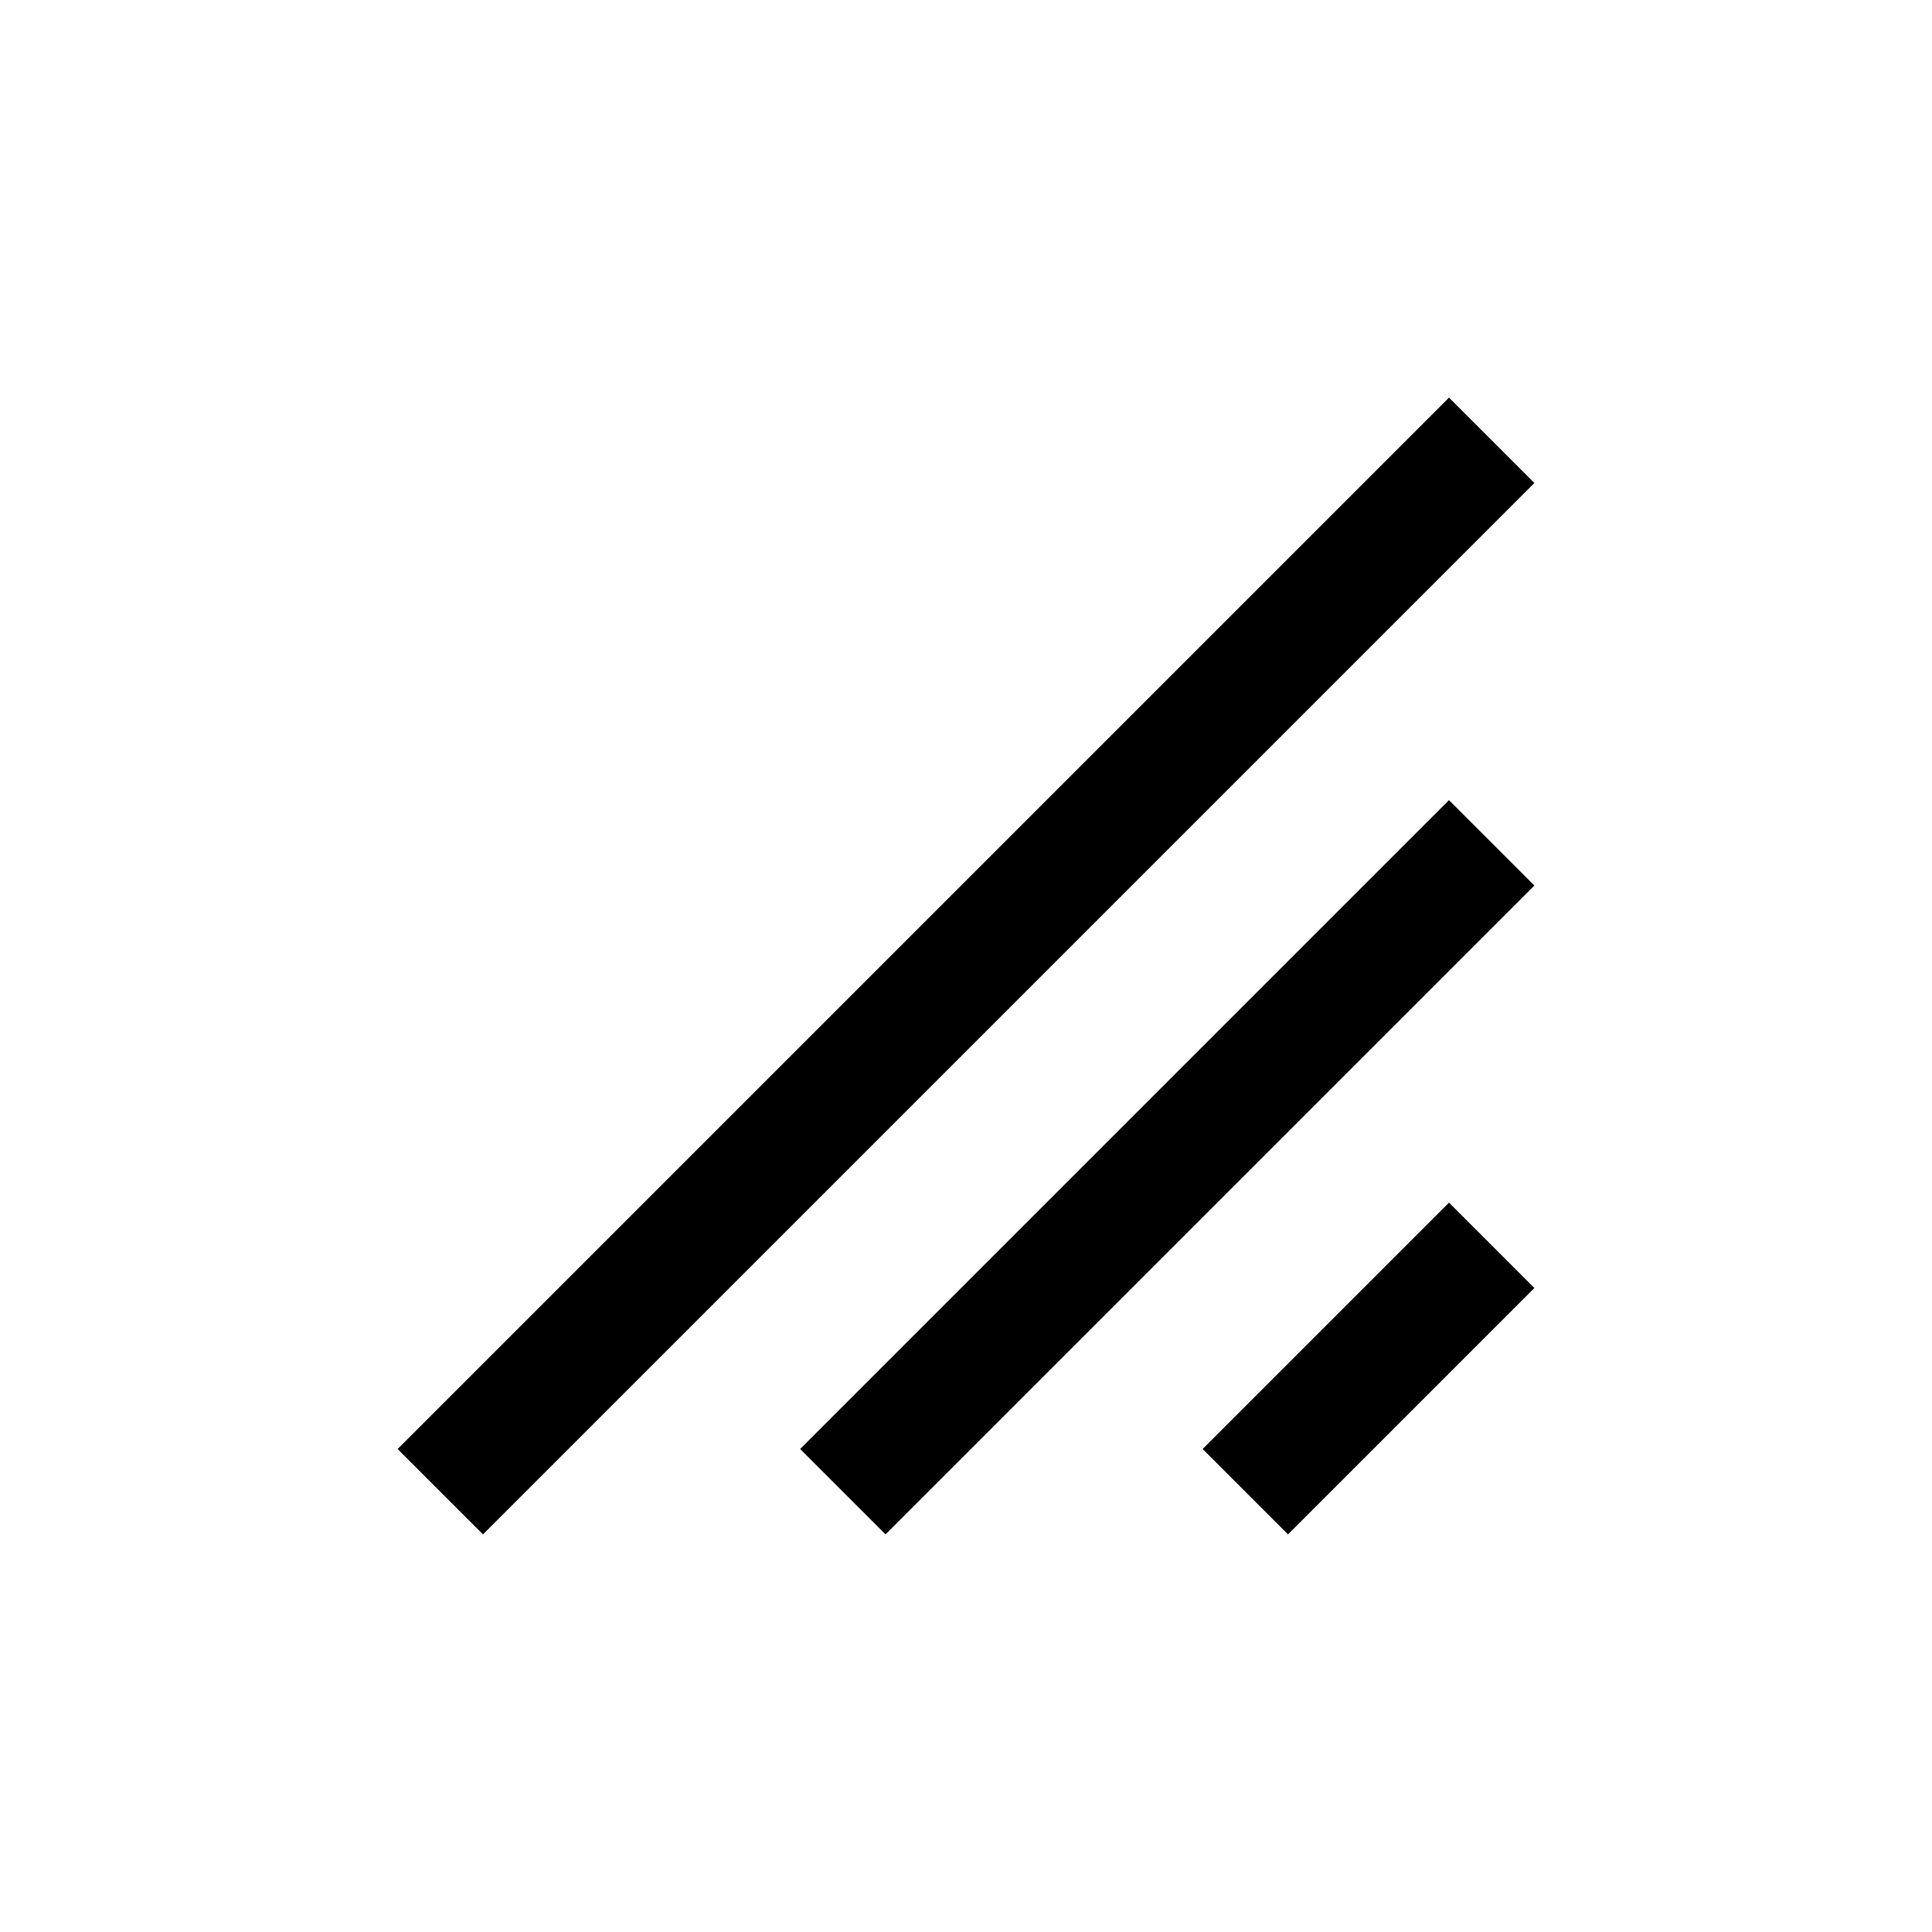 <svg width="24" height="24" viewBox="0 0 24 24" fill="none" xmlns="http://www.w3.org/2000/svg">
    <path d="M16 18L18 16M11 18L18 11M6 18L18 6" stroke="currentColor" stroke-width="1.5" stroke-linecap="square"/>
</svg>
